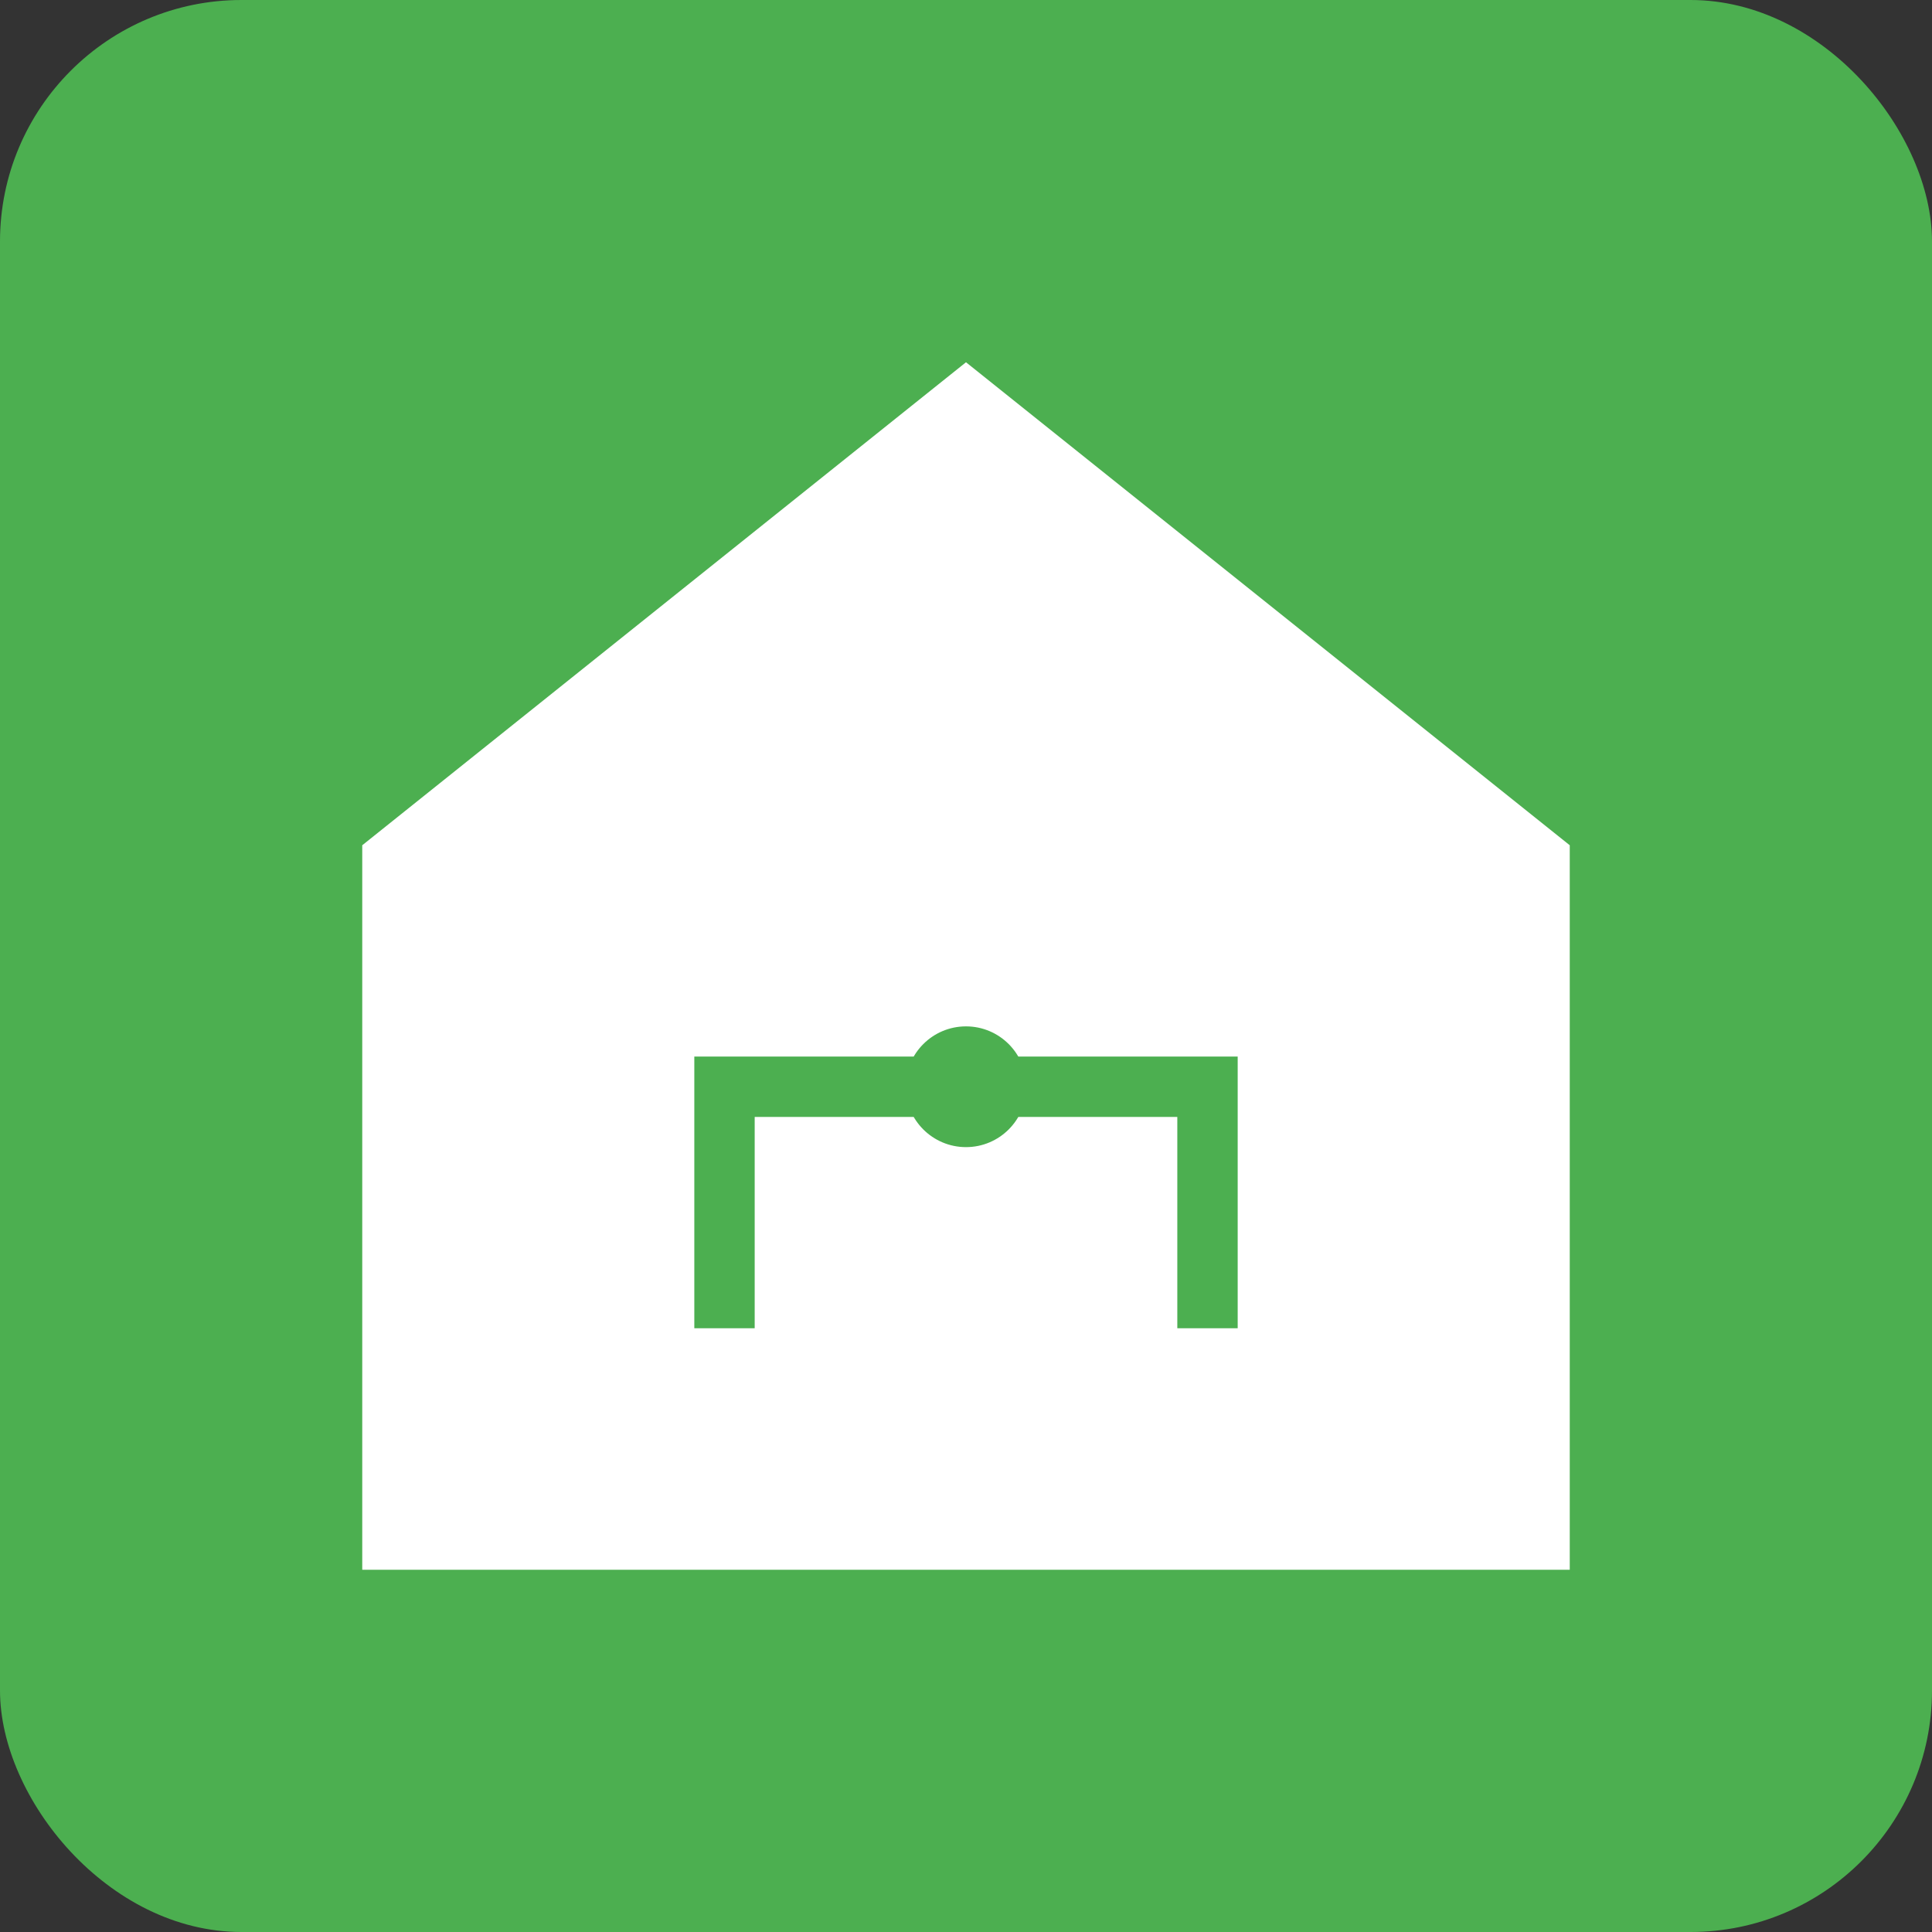 <svg xmlns="http://www.w3.org/2000/svg" viewBox="0 0 64 64" fill="none">
  <rect x="0" y="0" width="64" height="64" fill="#333333" stroke="none"/>
  <rect width="64" height="64" rx="8" fill="#4CAF50"/>
  <path d="M32 12L12 28v24h40V28L32 12z" fill="#FFF"/>
  <path d="M24 44v-8h16v8" stroke="#4CAF50" stroke-width="2" fill="none"/>
  <circle cx="32" cy="36" r="2" fill="#4CAF50"/>
</svg>
